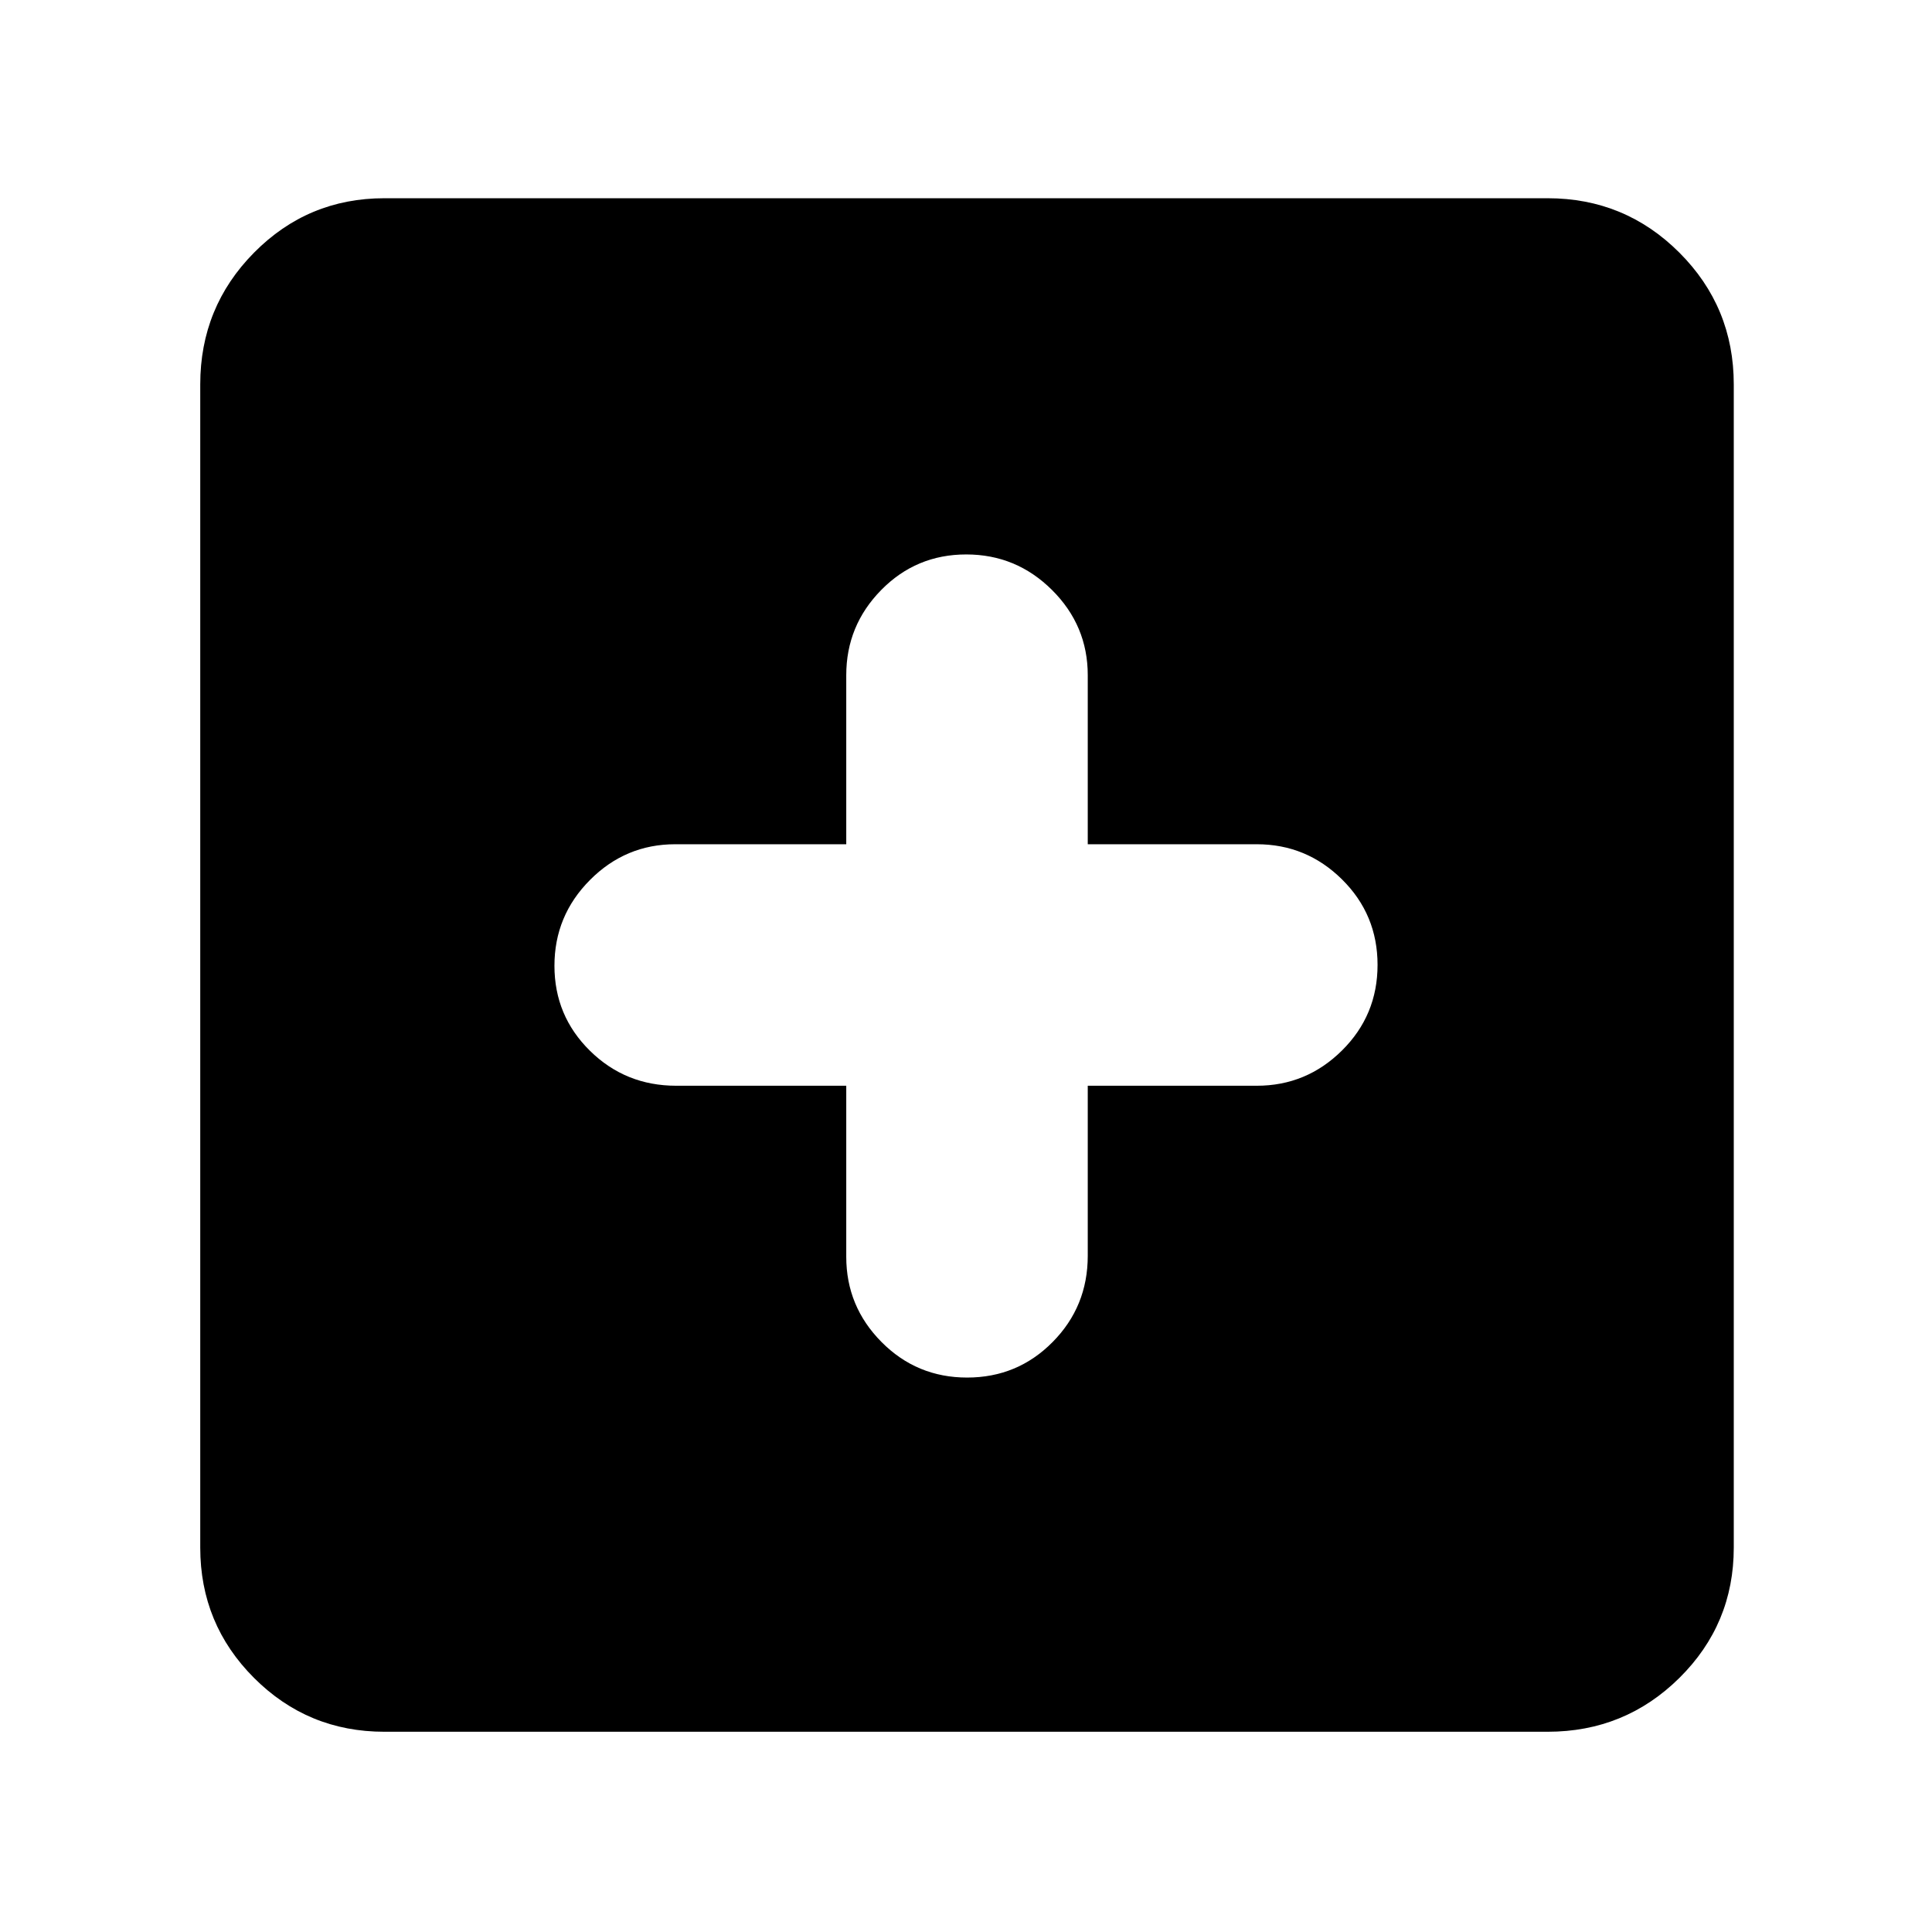 <svg xmlns="http://www.w3.org/2000/svg" height="48" viewBox="0 -960 960 960" width="48"><path d="M420.5-420.5v85q0 24.67 17.52 42.33 17.51 17.67 42.54 17.67 25.02 0 42.48-17.65Q540.5-310.79 540.5-336v-84.5h84q24.67 0 42.33-17.52 17.67-17.51 17.67-42.54 0-25.02-17.67-42.48-17.66-17.46-42.33-17.46h-84v-84q0-24.67-17.75-42.33Q505-684.5 480.12-684.5q-24.88 0-42.25 17.67-17.37 17.66-17.37 42.33v84h-85q-24.67 0-42.33 17.75Q275.5-505 275.5-480.12q0 24.88 17.65 42.25Q310.79-420.5 336-420.5h84.5ZM191-99.5q-38.02 0-64.76-26.74Q99.5-152.98 99.5-191v-578q0-38.43 26.74-65.47Q152.98-861.5 191-861.5h578q38.43 0 65.47 27.03Q861.5-807.43 861.5-769v578q0 38.02-27.03 64.76Q807.43-99.5 769-99.5H191Z"/></svg>